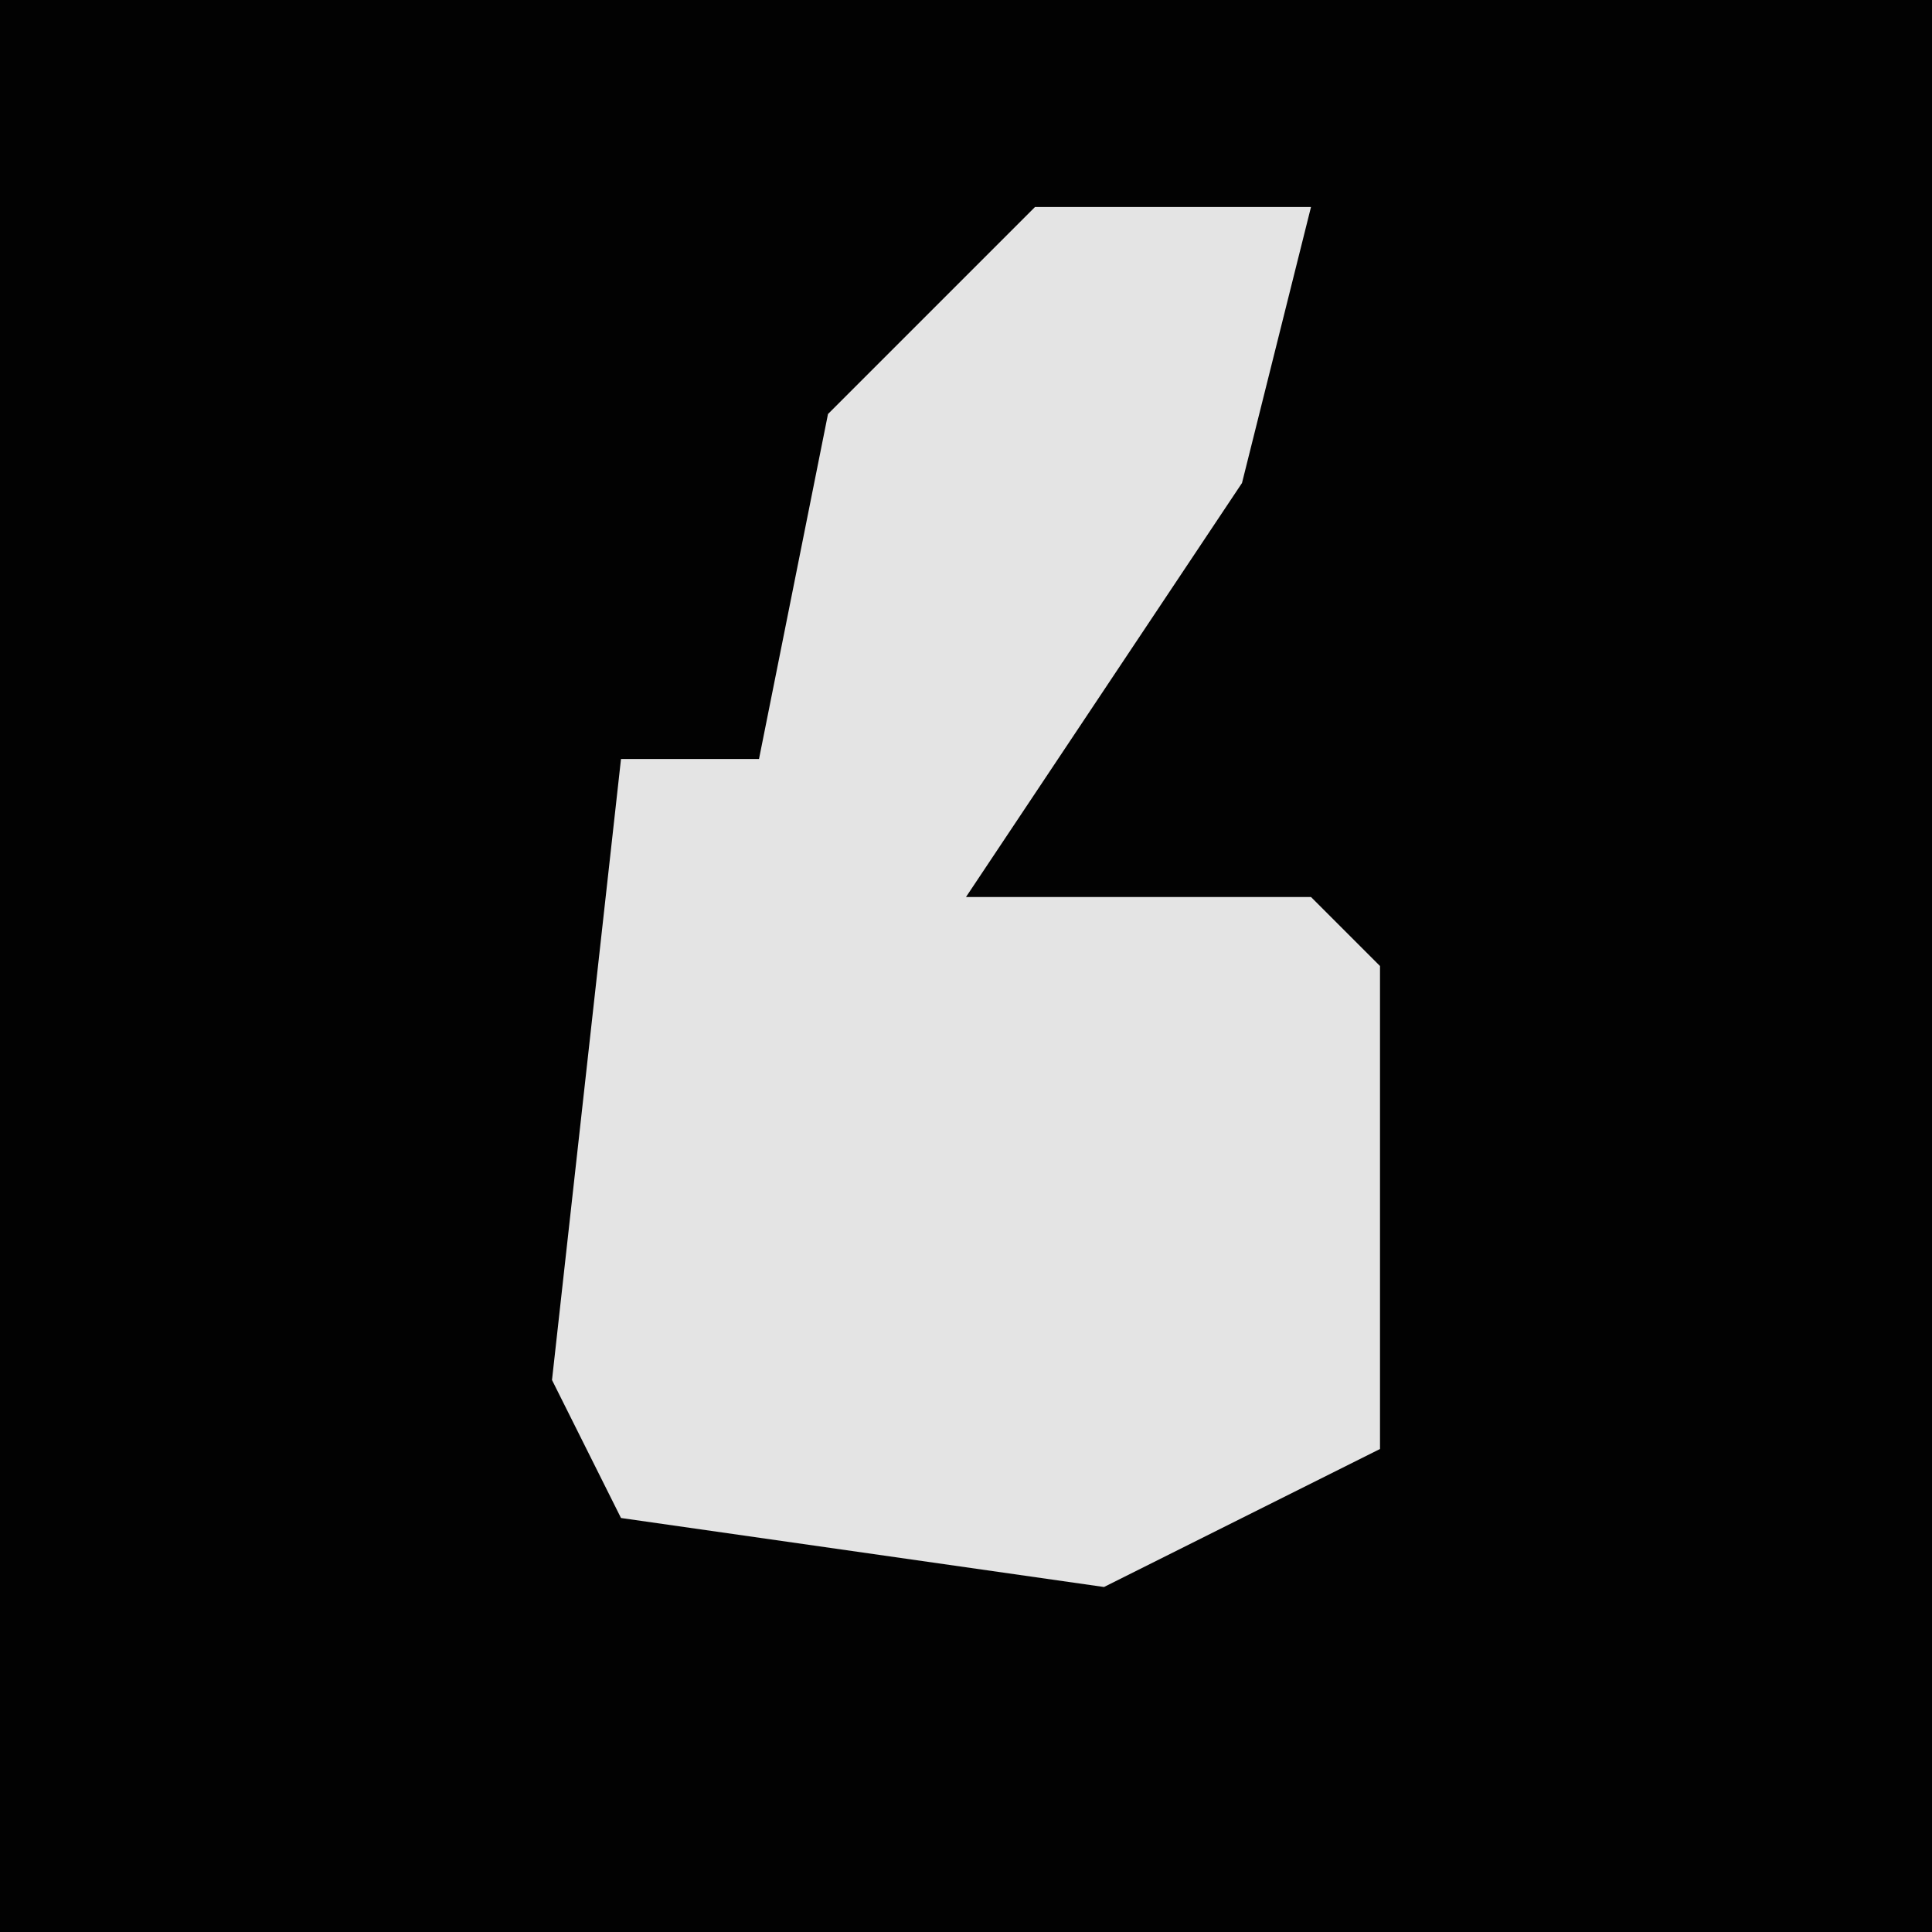<?xml version="1.0" encoding="UTF-8"?>
<svg version="1.1" xmlns="http://www.w3.org/2000/svg" width="28" height="28">
<path d="M0,0 L28,0 L28,28 L0,28 Z " fill="#020202" transform="translate(0,0)"/>
<path d="M0,0 L4,0 L3,4 L-1,10 L4,10 L5,11 L5,18 L1,20 L-6,19 L-7,17 L-6,8 L-4,8 L-3,3 Z " fill="#E4E4E4" transform="translate(15,3)"/>
</svg>

